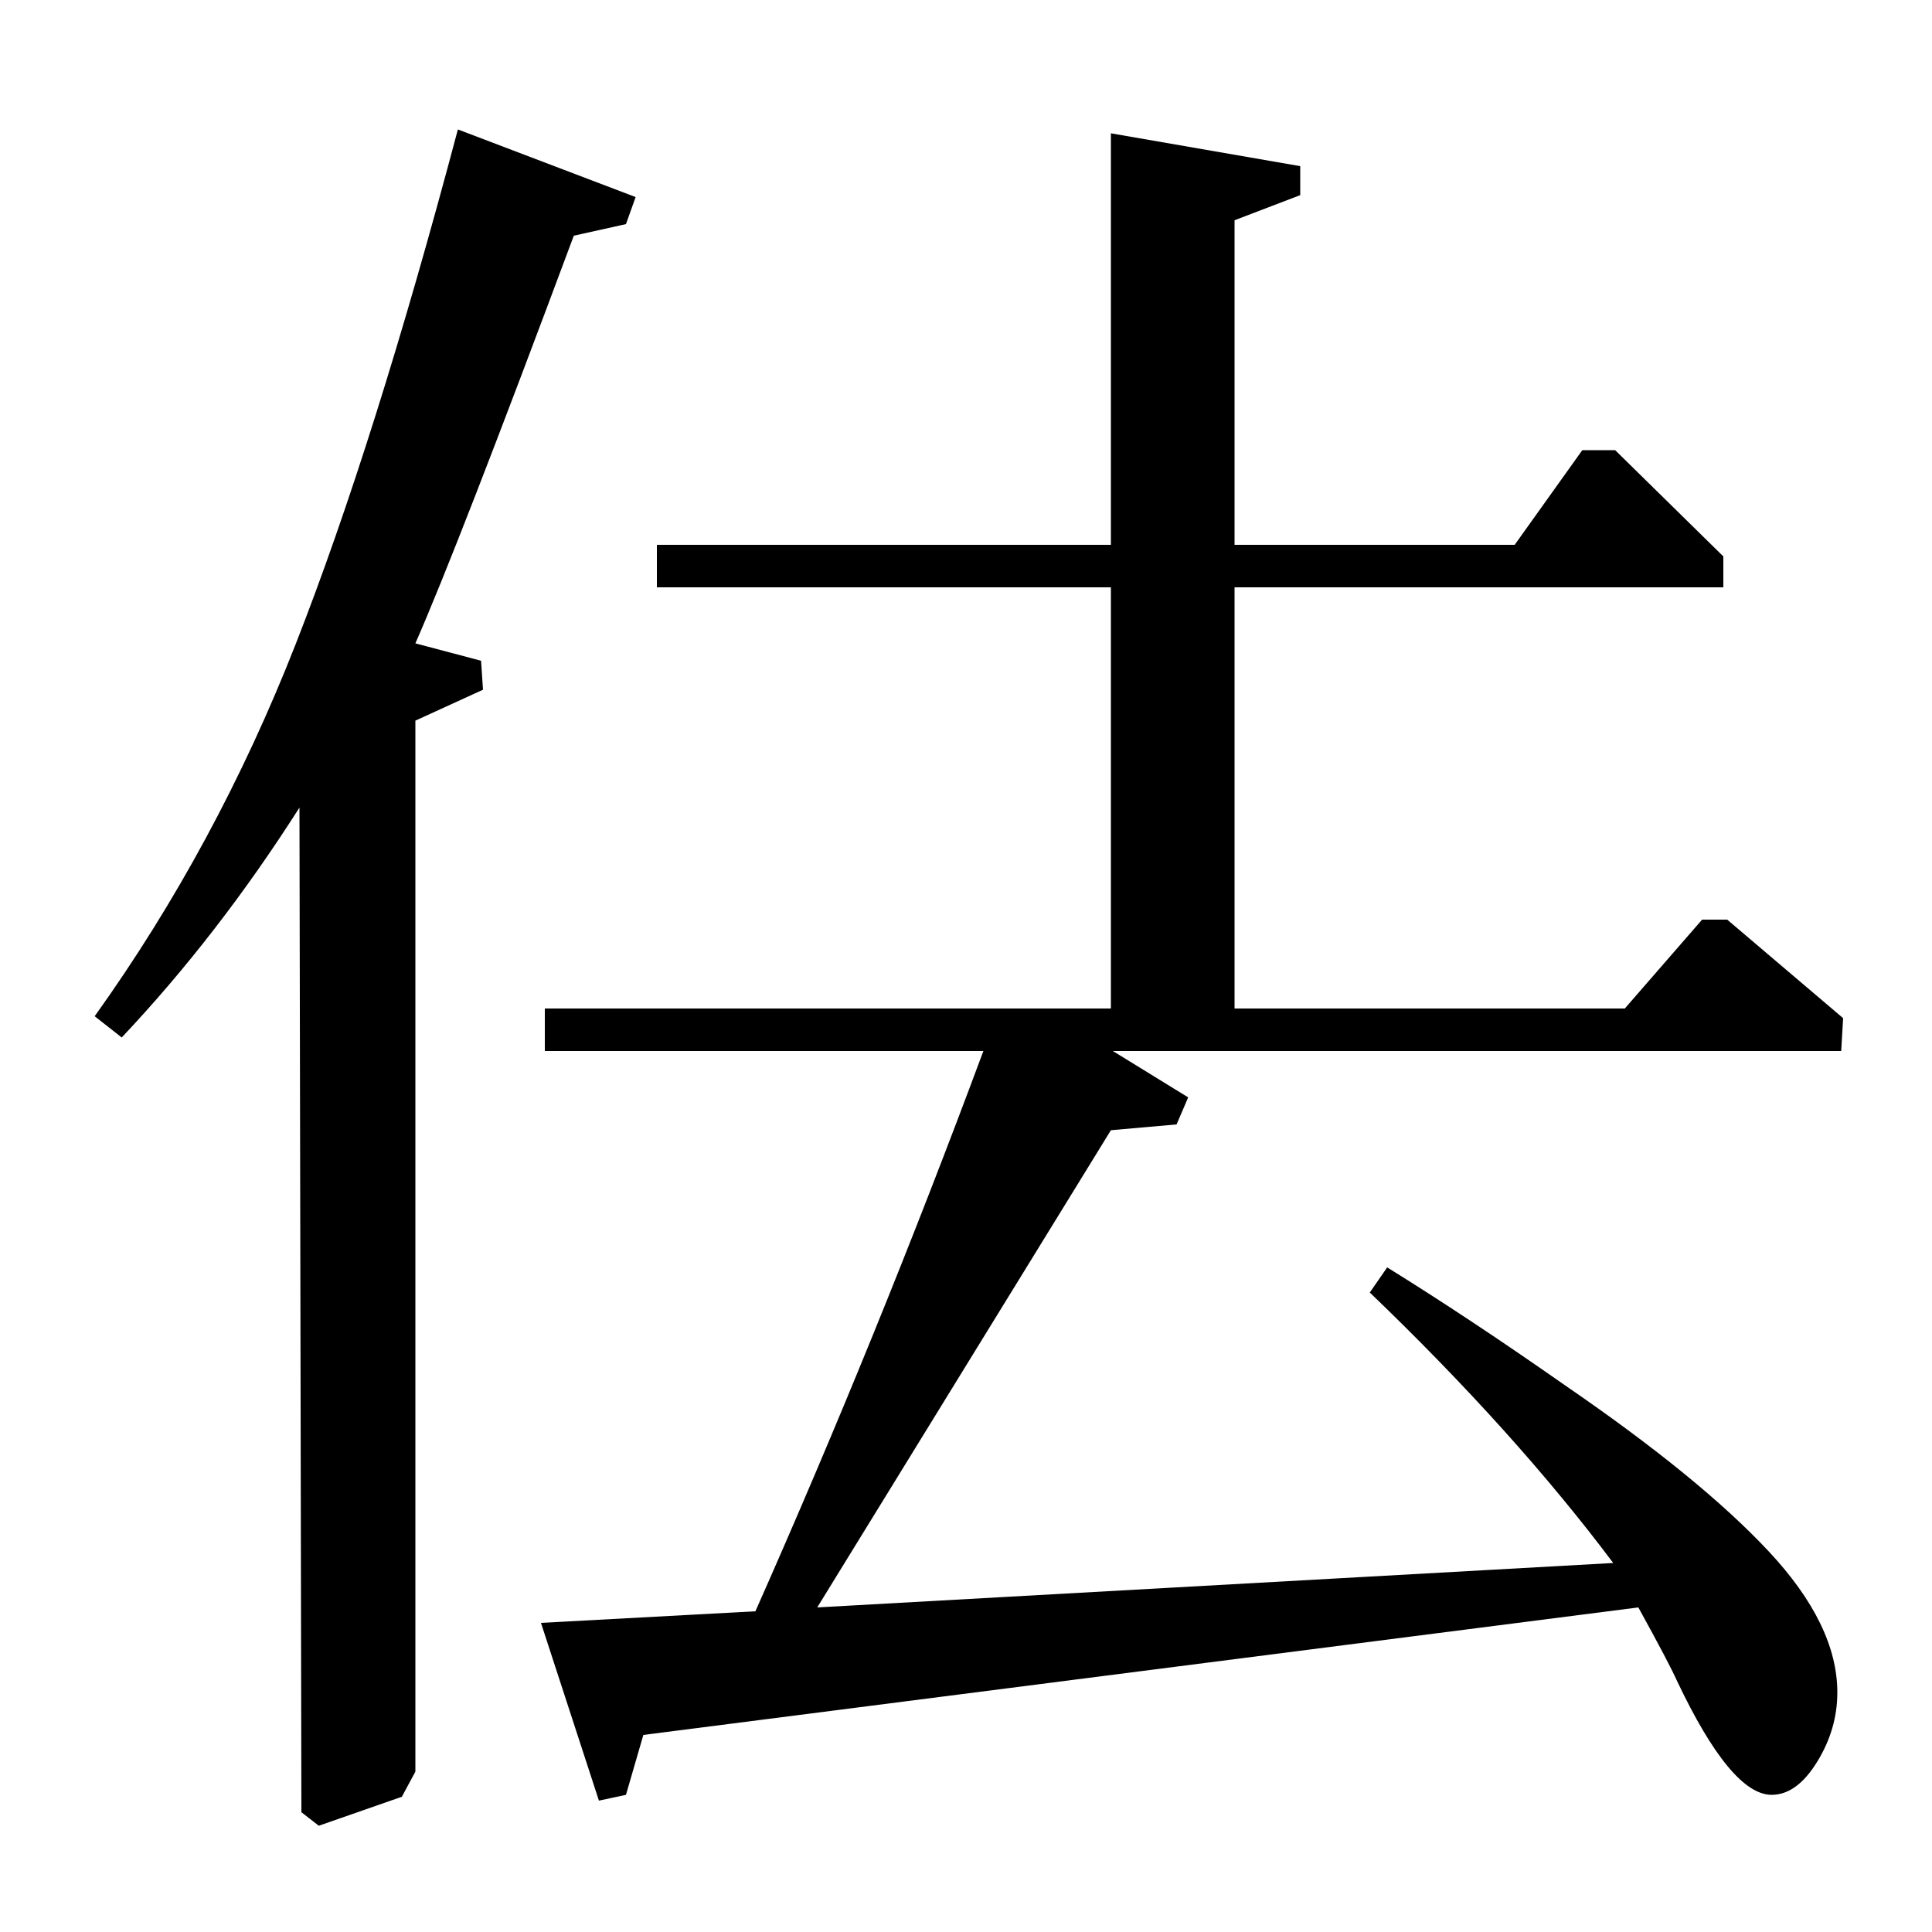 <?xml version="1.0" standalone="no"?>
<!DOCTYPE svg PUBLIC "-//W3C//DTD SVG 1.1//EN" "http://www.w3.org/Graphics/SVG/1.1/DTD/svg11.dtd" >
<svg xmlns="http://www.w3.org/2000/svg" xmlns:xlink="http://www.w3.org/1999/xlink" version="1.1" viewBox="0 -140 1000 1000">
  <g transform="matrix(1 0 0 -1 0 860)">
   <path fill="currentColor"
d="M575 718v213l98 -17v-15l-34 -13v-168h145l35 49h17l56 -55v-16h-253v-218h202l40 46h13l60 -51l-1 -17h-377l39 -24l-6 -14l-34 -3l-152 -247l412 23q-51 68 -126 140l9 13q42 -26 92 -61q70 -48 105.5 -86t35.5 -73q0 -19 -10.5 -36t-23.5 -17q-21 0 -49 59
q-4 9 -20 38l-515 -66l-9 -31l-14 -3l-30 92l111 6q63 142 118 290h-227v22h293v218h-235v22h235zM156 62l-1 520q-42 -66 -92 -119l-14 11q63 88 104 192.5t84 266.5l92 -35l-5 -14l-27 -6q-60 -161 -82 -211l34 -9l1 -15l-35 -16v-544l-7 -13l-43 -15z" />
  </g>

</svg>
